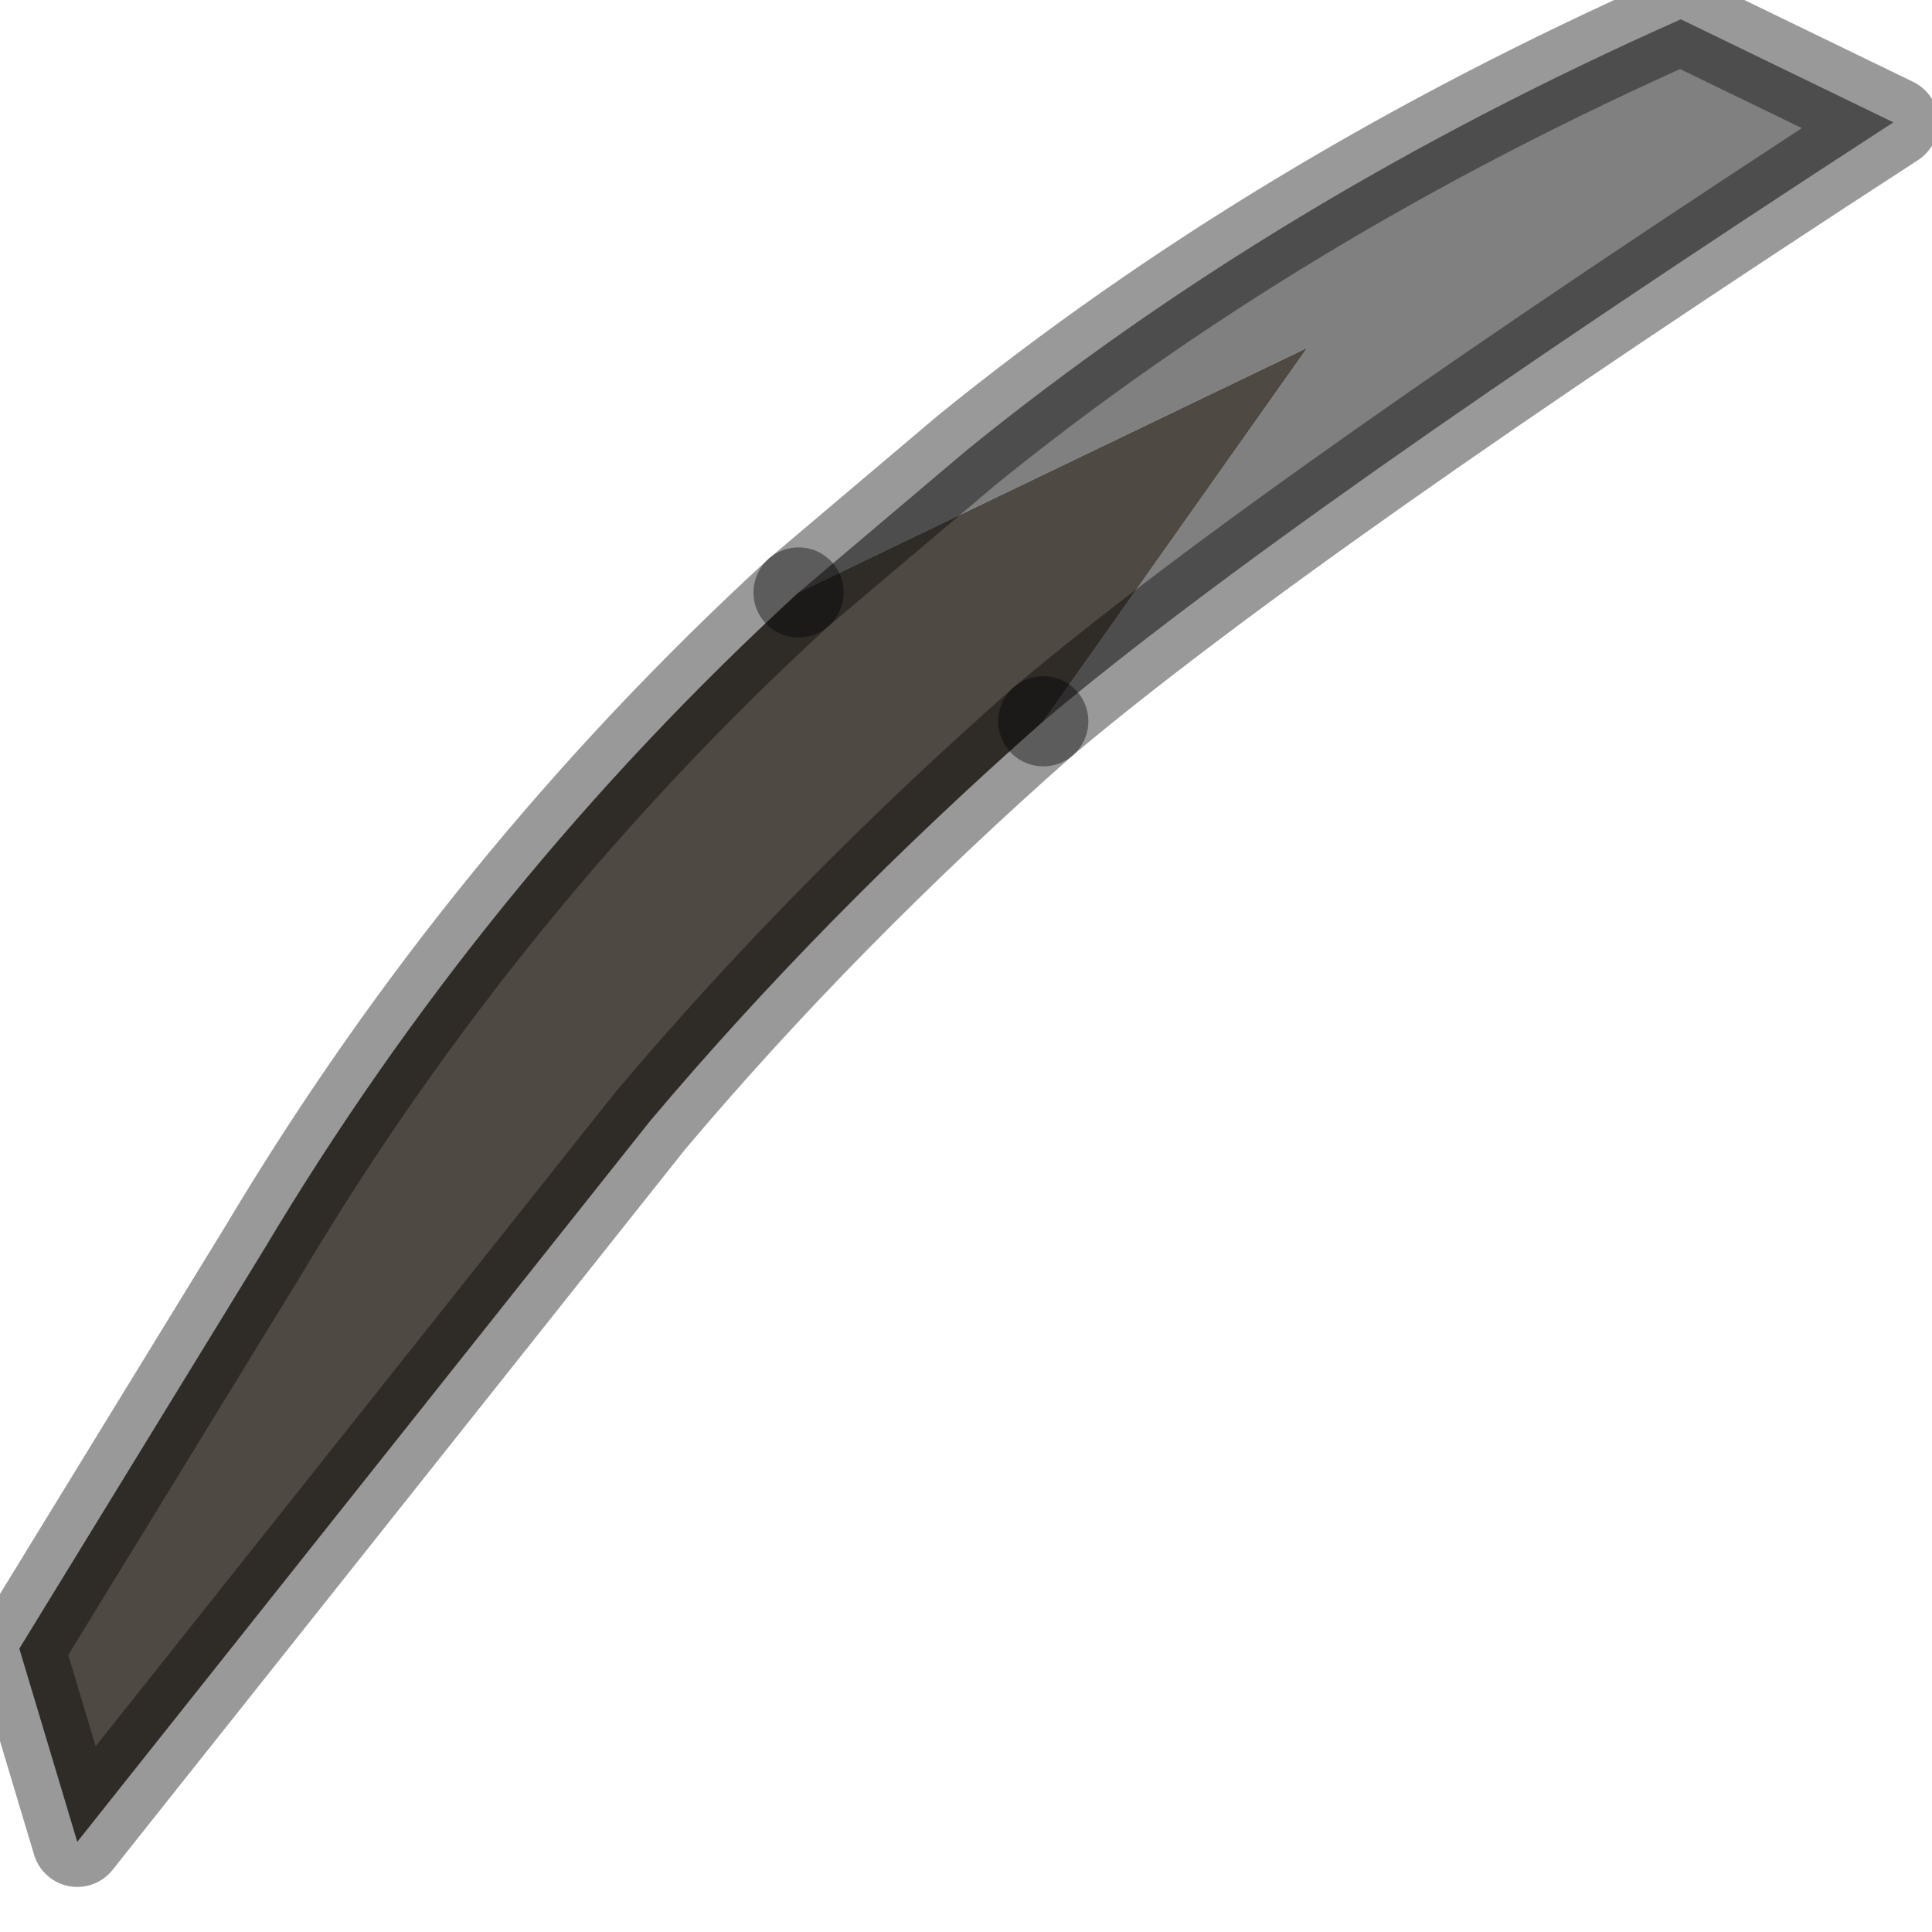 <?xml version="1.0" encoding="utf-8"?>
<svg version="1.1" id="Layer_1"
xmlns="http://www.w3.org/2000/svg"
xmlns:xlink="http://www.w3.org/1999/xlink"
width="15px" height="15px"
xml:space="preserve">
<g id="PathID_2504" transform="matrix(1, 0, 0, 1, 0.15, 0.15)">
<path style="fill:#808080;fill-opacity:1" d="M10 2.55L6.05 4.45L7.35 3.35Q9.75 1.4 12.9 0L14.55 0.8Q9.85 3.85 7.95 5.45L10 2.55" />
<path style="fill:#4F4943;fill-opacity:1" d="M6.05 4.45L10 2.55L7.95 5.45Q6.25 6.95 4.9 8.55L0.45 14.15L0 12.65L1.9 9.55Q3.6 6.7 6.05 4.45" />
<path style="fill:none;stroke-width:0.7;stroke-linecap:round;stroke-linejoin:round;stroke-miterlimit:3;stroke:#000000;stroke-opacity:0.4" d="M7.95 5.45Q9.85 3.85 14.55 0.8L12.9 0Q9.75 1.4 7.35 3.35L6.05 4.45" />
<path style="fill:none;stroke-width:0.7;stroke-linecap:round;stroke-linejoin:round;stroke-miterlimit:3;stroke:#000000;stroke-opacity:0.4" d="M7.95 5.45Q6.25 6.95 4.9 8.55L0.45 14.15L0 12.65L1.9 9.55Q3.6 6.7 6.05 4.45" />
</g>
</svg>
